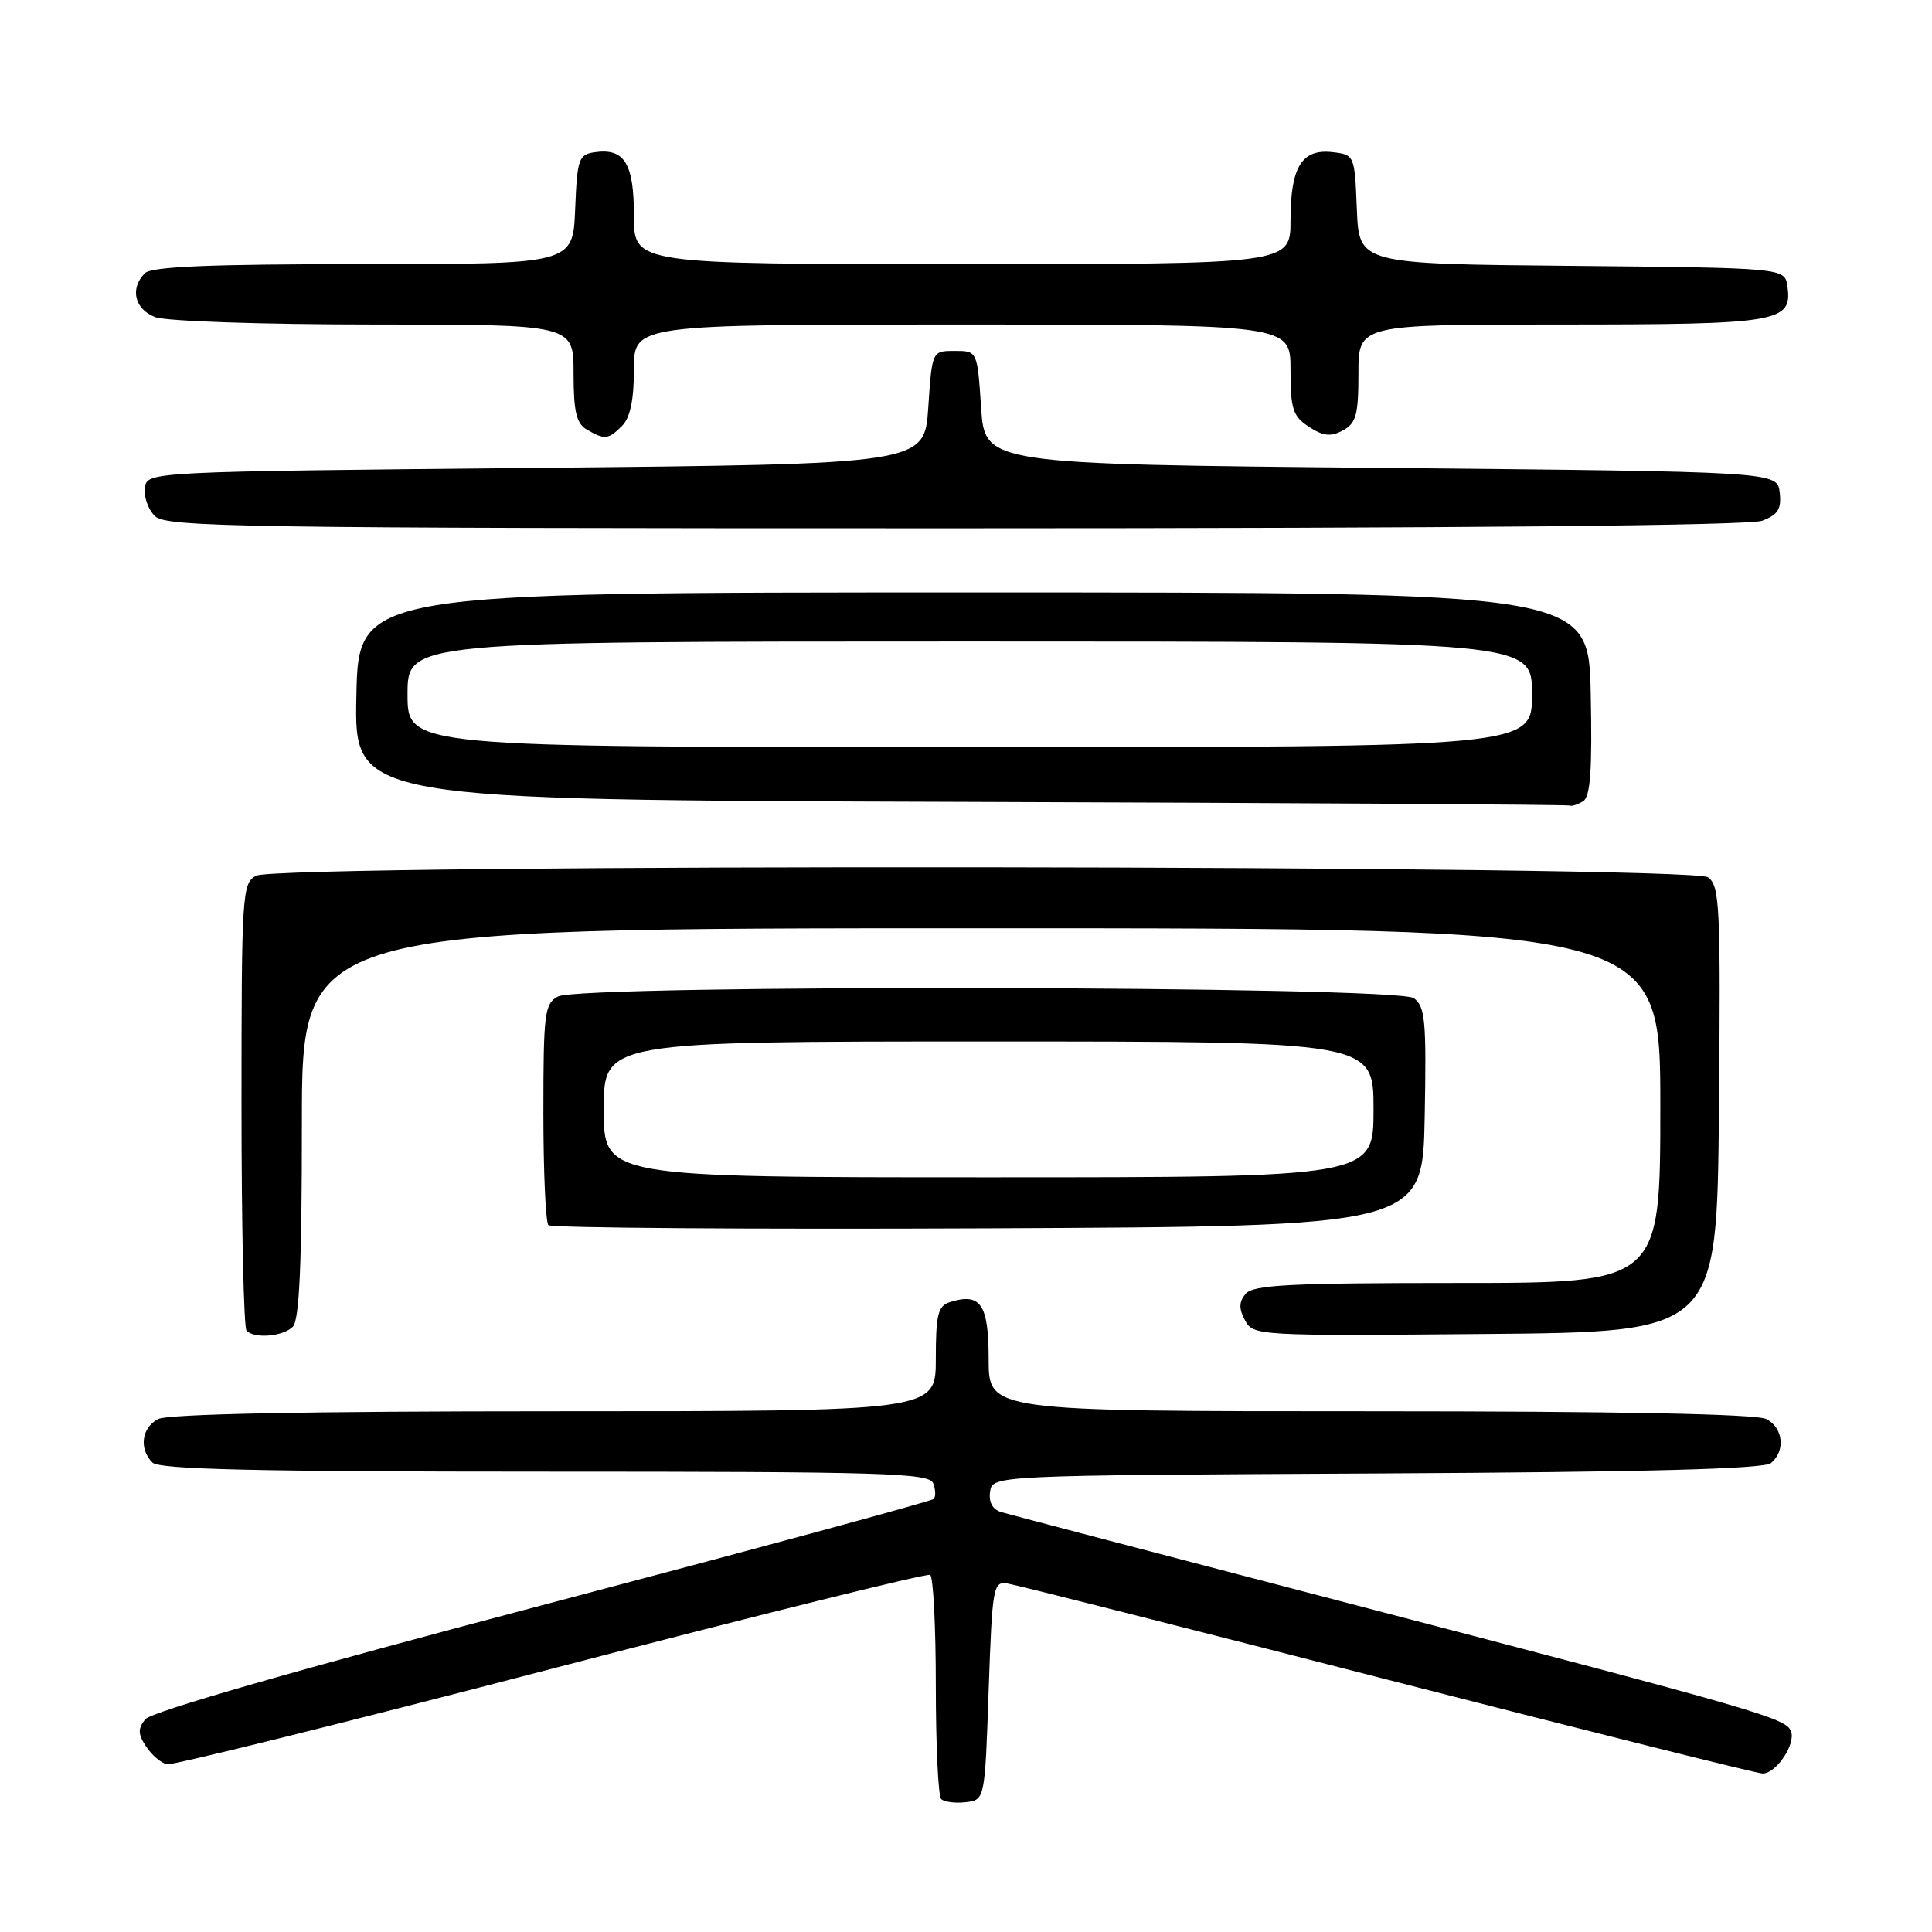 <?xml version="1.0" encoding="UTF-8" standalone="no"?>
<!DOCTYPE svg PUBLIC "-//W3C//DTD SVG 1.1//EN" "http://www.w3.org/Graphics/SVG/1.1/DTD/svg11.dtd" >
<svg xmlns="http://www.w3.org/2000/svg" xmlns:xlink="http://www.w3.org/1999/xlink" version="1.1" viewBox="0 0 256 256">
 <g >
 <path fill="currentColor"
d=" M 131.00 224.00 C 131.48 210.20 131.60 209.52 133.50 209.82 C 134.60 209.99 157.27 215.73 183.87 222.57 C 210.48 229.40 232.84 235.00 233.56 235.00 C 235.36 235.00 237.97 231.10 237.32 229.40 C 236.66 227.67 233.23 226.67 179.00 212.52 C 154.52 206.13 133.69 200.66 132.69 200.37 C 131.52 200.02 130.99 199.06 131.19 197.66 C 131.50 195.50 131.50 195.50 182.41 195.24 C 217.98 195.06 233.72 194.65 234.66 193.87 C 236.61 192.25 236.30 189.23 234.07 188.04 C 232.81 187.36 214.51 187.00 181.57 187.00 C 131.00 187.00 131.00 187.00 131.00 180.11 C 131.00 172.80 129.94 171.25 125.86 172.54 C 124.28 173.05 124.00 174.19 124.00 180.07 C 124.00 187.00 124.00 187.00 73.43 187.00 C 40.49 187.00 22.19 187.36 20.93 188.04 C 18.75 189.20 18.40 192.00 20.20 193.80 C 21.10 194.70 34.03 195.00 72.23 195.00 C 117.12 195.00 123.13 195.18 123.65 196.54 C 123.98 197.39 124.01 198.33 123.71 198.62 C 123.42 198.92 100.07 205.25 71.84 212.70 C 39.76 221.16 20.03 226.82 19.25 227.81 C 18.25 229.07 18.27 229.78 19.37 231.44 C 20.12 232.57 21.36 233.62 22.12 233.78 C 22.88 233.93 45.78 228.25 73.00 221.15 C 100.23 214.05 122.84 208.44 123.25 208.68 C 123.66 208.92 124.00 215.54 124.00 223.39 C 124.00 231.24 124.32 237.99 124.71 238.38 C 125.10 238.77 126.57 238.96 127.96 238.80 C 130.50 238.50 130.50 238.50 131.00 224.00 Z  M 38.80 175.80 C 39.67 174.93 40.00 167.53 40.00 148.80 C 40.00 123.00 40.00 123.00 130.00 123.00 C 220.00 123.00 220.00 123.00 220.00 146.50 C 220.00 170.00 220.00 170.00 193.12 170.00 C 170.98 170.00 166.03 170.25 165.05 171.44 C 164.16 172.51 164.14 173.40 164.97 174.95 C 166.07 176.99 166.59 177.02 196.79 176.76 C 227.50 176.50 227.50 176.50 227.77 147.00 C 228.01 120.15 227.88 117.39 226.33 116.25 C 224.09 114.61 36.98 114.41 33.93 116.04 C 32.09 117.02 32.00 118.43 32.00 146.37 C 32.00 162.48 32.30 175.97 32.67 176.33 C 33.75 177.42 37.51 177.09 38.80 175.80 Z  M 188.78 148.01 C 189.02 135.26 188.85 133.36 187.34 132.26 C 185.10 130.62 76.97 130.41 73.93 132.04 C 72.16 132.98 72.00 134.26 72.00 147.37 C 72.00 155.23 72.30 161.97 72.67 162.34 C 73.05 162.71 99.26 162.90 130.92 162.76 C 188.50 162.50 188.50 162.50 188.78 148.01 Z  M 209.78 106.16 C 210.74 105.55 210.99 101.99 210.78 91.92 C 210.50 78.50 210.50 78.50 129.00 78.50 C 47.50 78.50 47.50 78.50 47.22 92.24 C 46.94 105.99 46.94 105.99 127.22 106.25 C 171.37 106.39 207.72 106.61 208.00 106.74 C 208.28 106.87 209.08 106.60 209.78 106.16 Z  M 233.50 69.00 C 235.60 68.20 236.07 67.44 235.82 65.25 C 235.50 62.50 235.50 62.50 183.00 62.00 C 130.50 61.50 130.50 61.50 130.00 54.00 C 129.50 46.50 129.50 46.50 126.50 46.50 C 123.50 46.50 123.50 46.50 123.00 54.00 C 122.50 61.50 122.50 61.50 71.00 62.00 C 19.50 62.50 19.50 62.50 19.20 64.63 C 19.03 65.79 19.62 67.48 20.52 68.38 C 22.00 69.85 31.51 70.00 126.51 70.00 C 193.70 70.00 231.81 69.64 233.50 69.00 Z  M 82.43 56.43 C 83.50 55.35 84.00 52.98 84.00 48.93 C 84.00 43.00 84.00 43.00 127.50 43.00 C 171.00 43.00 171.00 43.00 171.00 48.98 C 171.00 54.20 171.30 55.15 173.43 56.55 C 175.33 57.79 176.33 57.90 177.93 57.04 C 179.70 56.09 180.00 54.98 180.00 49.46 C 180.00 43.00 180.00 43.00 206.81 43.00 C 235.76 43.00 237.52 42.71 236.84 37.94 C 236.50 35.50 236.50 35.50 208.29 35.23 C 180.09 34.97 180.09 34.97 179.79 27.73 C 179.50 20.54 179.48 20.50 176.55 20.16 C 172.49 19.70 171.00 22.13 171.00 29.19 C 171.00 35.00 171.00 35.00 127.50 35.00 C 84.00 35.00 84.00 35.00 84.00 28.62 C 84.00 21.64 82.75 19.61 78.81 20.17 C 76.67 20.48 76.48 21.04 76.21 27.75 C 75.91 35.00 75.91 35.00 48.16 35.00 C 27.90 35.00 20.08 35.32 19.20 36.20 C 17.18 38.22 17.83 40.99 20.57 42.02 C 22.00 42.57 34.81 43.00 49.57 43.00 C 76.00 43.00 76.00 43.00 76.00 49.45 C 76.00 54.54 76.37 56.12 77.75 56.92 C 80.12 58.30 80.61 58.25 82.43 56.43 Z  M 80.00 147.00 C 80.00 138.00 80.00 138.00 131.00 138.00 C 182.00 138.00 182.00 138.00 182.00 147.00 C 182.00 156.00 182.00 156.00 131.00 156.00 C 80.00 156.00 80.00 156.00 80.00 147.00 Z  M 54.00 92.00 C 54.00 85.00 54.00 85.00 128.50 85.00 C 203.00 85.00 203.00 85.00 203.00 92.00 C 203.00 99.00 203.00 99.00 128.50 99.00 C 54.00 99.00 54.00 99.00 54.00 92.00 Z "/>
</g>
</svg>